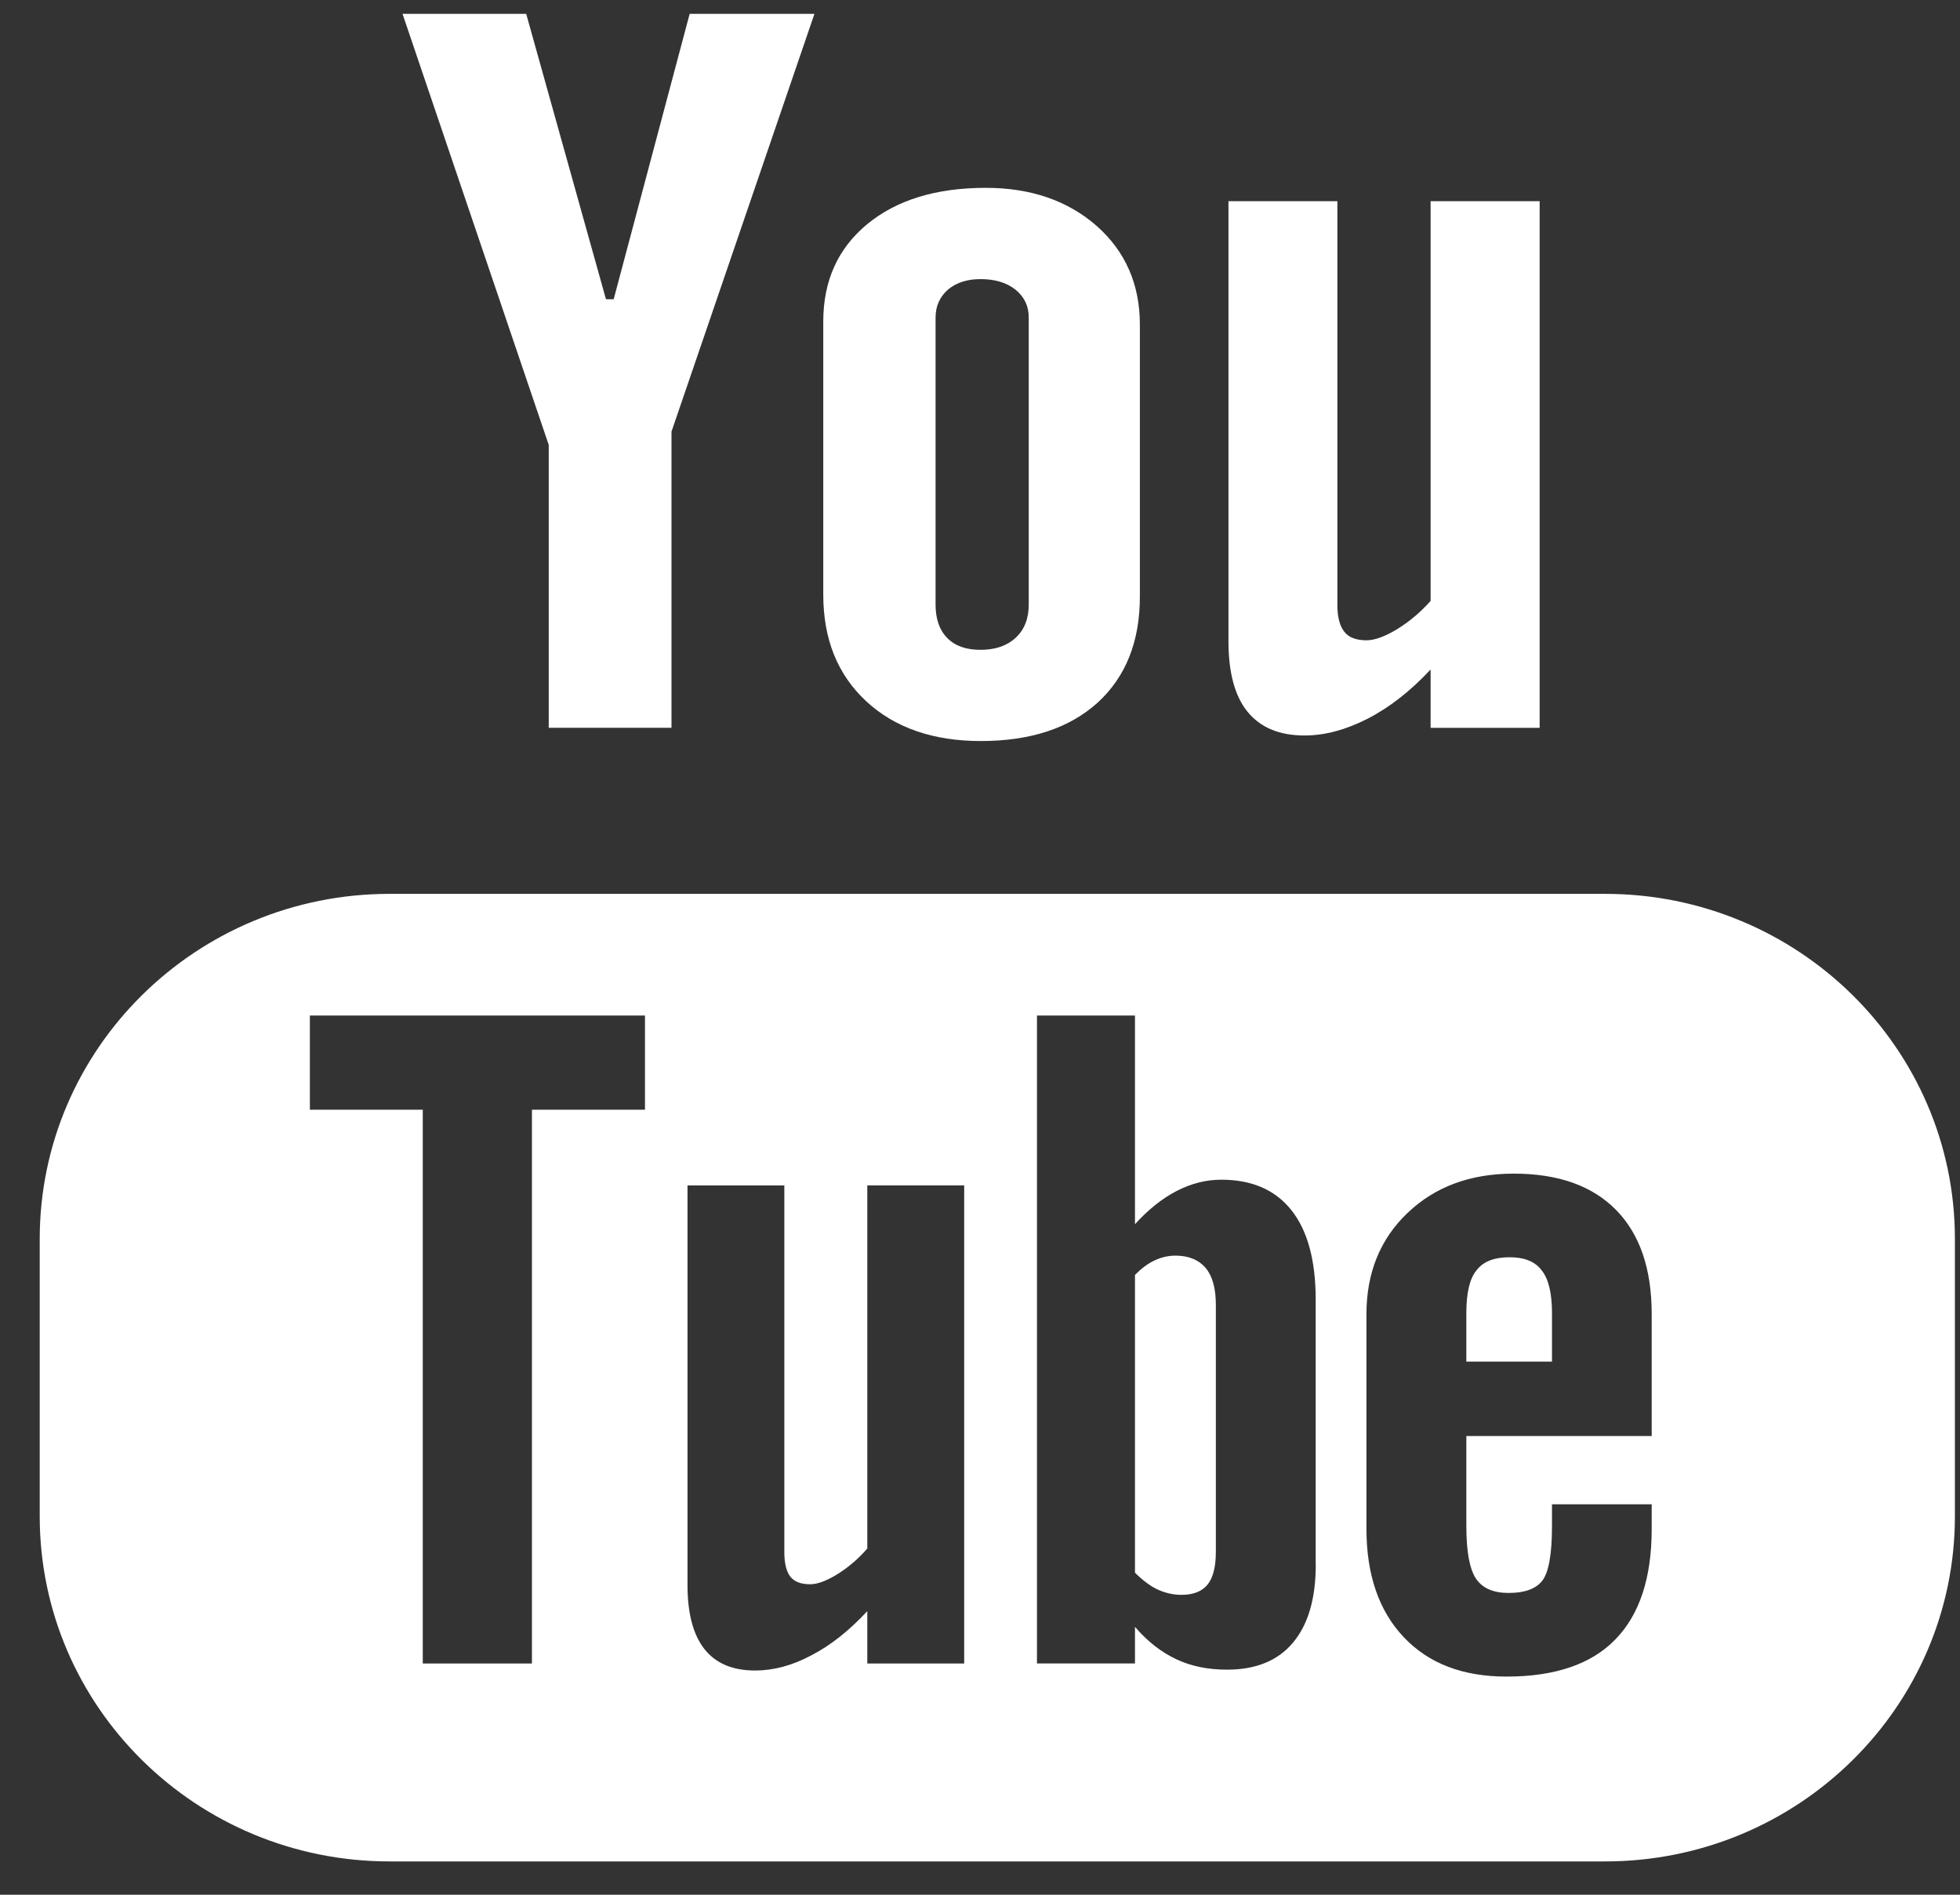 <?xml version="1.0" encoding="UTF-8"?>
<svg width="30px" height="29px" viewBox="0 0 30 29" version="1.1" xmlns="http://www.w3.org/2000/svg" xmlns:xlink="http://www.w3.org/1999/xlink">
    <rect x="0" y="0" width="30" height="29" fill="#333333" stroke="none"/>
    <!-- Generator: Sketch 51.3 (57544) - http://www.bohemiancoding.com/sketch -->
    <title>Group 8</title>
    <desc>Created with Sketch.</desc>
    <defs></defs>
    <g id="Symbols" stroke="none" stroke-width="1" fill="none" fill-rule="evenodd">
        <g id="Footer_grid" transform="translate(-596, -618)" fill="#FFFFFF">
            <g id="Group-18">
                <g id="Group-8" transform="translate(596, 618)">
                    <path d="M24.568,13.681 L5.963,13.681 C3.006,13.681 0.608,16.047 0.608,18.963 L0.608,23.208 C0.608,26.124 3.006,28.49 5.963,28.49 L24.568,28.49 C27.524,28.49 29.922,26.124 29.922,23.208 L29.922,18.963 C29.922,16.047 27.524,13.681 24.568,13.681 L24.568,13.681 Z M9.872,16.985 L8.142,16.985 L8.142,25.461 L6.471,25.461 L6.471,16.985 L4.743,16.985 L4.743,15.543 L9.872,15.543 L9.872,16.985 L9.872,16.985 Z M14.758,25.461 L13.275,25.461 L13.275,24.659 C13,24.956 12.716,25.182 12.42,25.335 C12.123,25.494 11.837,25.568 11.558,25.568 C11.214,25.568 10.958,25.46 10.783,25.241 C10.611,25.023 10.523,24.698 10.523,24.26 L10.523,18.144 L12.005,18.144 L12.005,23.757 C12.005,23.93 12.038,24.055 12.097,24.132 C12.161,24.211 12.263,24.248 12.402,24.248 C12.51,24.248 12.649,24.197 12.815,24.095 C12.983,23.991 13.136,23.861 13.275,23.701 L13.275,18.143 L14.758,18.143 L14.758,25.461 L14.758,25.461 Z M20.139,23.95 C20.139,24.467 20.023,24.865 19.79,25.142 C19.559,25.419 19.22,25.555 18.782,25.555 C18.491,25.555 18.231,25.503 18.006,25.396 C17.779,25.29 17.566,25.126 17.372,24.9 L17.372,25.46 L15.872,25.46 L15.872,15.543 L17.372,15.543 L17.372,18.737 C17.573,18.516 17.785,18.345 18.007,18.23 C18.233,18.113 18.461,18.056 18.692,18.056 C19.161,18.056 19.518,18.21 19.766,18.522 C20.014,18.834 20.138,19.291 20.138,19.89 L20.138,23.95 L20.139,23.95 Z M25.281,21.979 L22.444,21.979 L22.444,23.357 C22.444,23.742 22.492,24.009 22.589,24.158 C22.688,24.308 22.855,24.381 23.092,24.381 C23.338,24.381 23.509,24.318 23.608,24.192 C23.704,24.065 23.755,23.788 23.755,23.357 L23.755,23.024 L25.281,23.024 L25.281,23.4 C25.281,24.15 25.096,24.715 24.721,25.096 C24.353,25.474 23.797,25.661 23.058,25.661 C22.393,25.661 21.869,25.462 21.488,25.06 C21.108,24.66 20.915,24.105 20.915,23.4 L20.915,20.114 C20.915,19.481 21.126,18.961 21.547,18.562 C21.966,18.163 22.505,17.963 23.169,17.963 C23.849,17.963 24.371,18.148 24.735,18.518 C25.099,18.889 25.281,19.419 25.281,20.113 L25.281,21.979 L25.281,21.979 Z" id="Shape"></path>
                    <path d="M23.107,19.243 C22.87,19.243 22.701,19.308 22.598,19.445 C22.493,19.573 22.444,19.793 22.444,20.1 L22.444,20.84 L23.755,20.84 L23.755,20.1 C23.755,19.793 23.702,19.573 23.598,19.445 C23.499,19.309 23.332,19.243 23.107,19.243 L23.107,19.243 Z" id="Shape"></path>
                    <path d="M17.992,19.218 C17.887,19.218 17.781,19.241 17.678,19.289 C17.574,19.335 17.473,19.412 17.372,19.513 L17.372,24.071 C17.491,24.188 17.609,24.279 17.724,24.331 C17.838,24.381 17.956,24.41 18.083,24.41 C18.265,24.41 18.397,24.358 18.483,24.253 C18.567,24.149 18.61,23.983 18.61,23.749 L18.61,19.971 C18.61,19.722 18.56,19.536 18.455,19.408 C18.346,19.281 18.192,19.218 17.992,19.218 L17.992,19.218 Z" id="Shape"></path>
                    <polygon id="Shape" points="8.399 11.139 10.278 11.139 10.278 6.606 12.466 0.212 10.556 0.212 9.393 4.58 9.275 4.58 8.054 0.212 6.161 0.212 8.399 6.81"></polygon>
                    <path d="M15.012,11.342 C15.771,11.342 16.367,11.146 16.801,10.754 C17.231,10.359 17.447,9.821 17.447,9.131 L17.447,4.968 C17.447,4.354 17.227,3.849 16.787,3.459 C16.345,3.071 15.778,2.875 15.088,2.875 C14.329,2.875 13.724,3.06 13.275,3.43 C12.827,3.799 12.601,4.295 12.601,4.922 L12.601,9.1 C12.601,9.785 12.821,10.327 13.259,10.734 C13.697,11.139 14.283,11.342 15.012,11.342 L15.012,11.342 Z M14.32,4.86 C14.32,4.685 14.384,4.544 14.509,4.433 C14.639,4.325 14.803,4.272 15.008,4.272 C15.228,4.272 15.407,4.325 15.543,4.433 C15.679,4.544 15.746,4.685 15.746,4.86 L15.746,9.252 C15.746,9.467 15.68,9.638 15.545,9.762 C15.412,9.885 15.233,9.946 15.008,9.946 C14.787,9.946 14.617,9.887 14.497,9.763 C14.379,9.643 14.32,9.473 14.32,9.252 L14.32,4.86 L14.32,4.86 Z" id="Shape"></path>
                    <path d="M19.968,11.257 C20.281,11.257 20.603,11.169 20.935,10.999 C21.27,10.827 21.591,10.575 21.897,10.247 L21.897,11.14 L23.566,11.14 L23.566,3.079 L21.897,3.079 L21.897,9.197 C21.741,9.373 21.569,9.516 21.383,9.631 C21.195,9.744 21.039,9.8 20.917,9.8 C20.76,9.8 20.645,9.758 20.577,9.67 C20.508,9.586 20.47,9.448 20.47,9.259 L20.47,3.079 L18.803,3.079 L18.803,9.816 C18.803,10.296 18.901,10.655 19.094,10.893 C19.292,11.135 19.58,11.257 19.968,11.257 L19.968,11.257 Z" id="Shape"></path>
                </g>
            </g>
        </g>
    </g>
</svg>